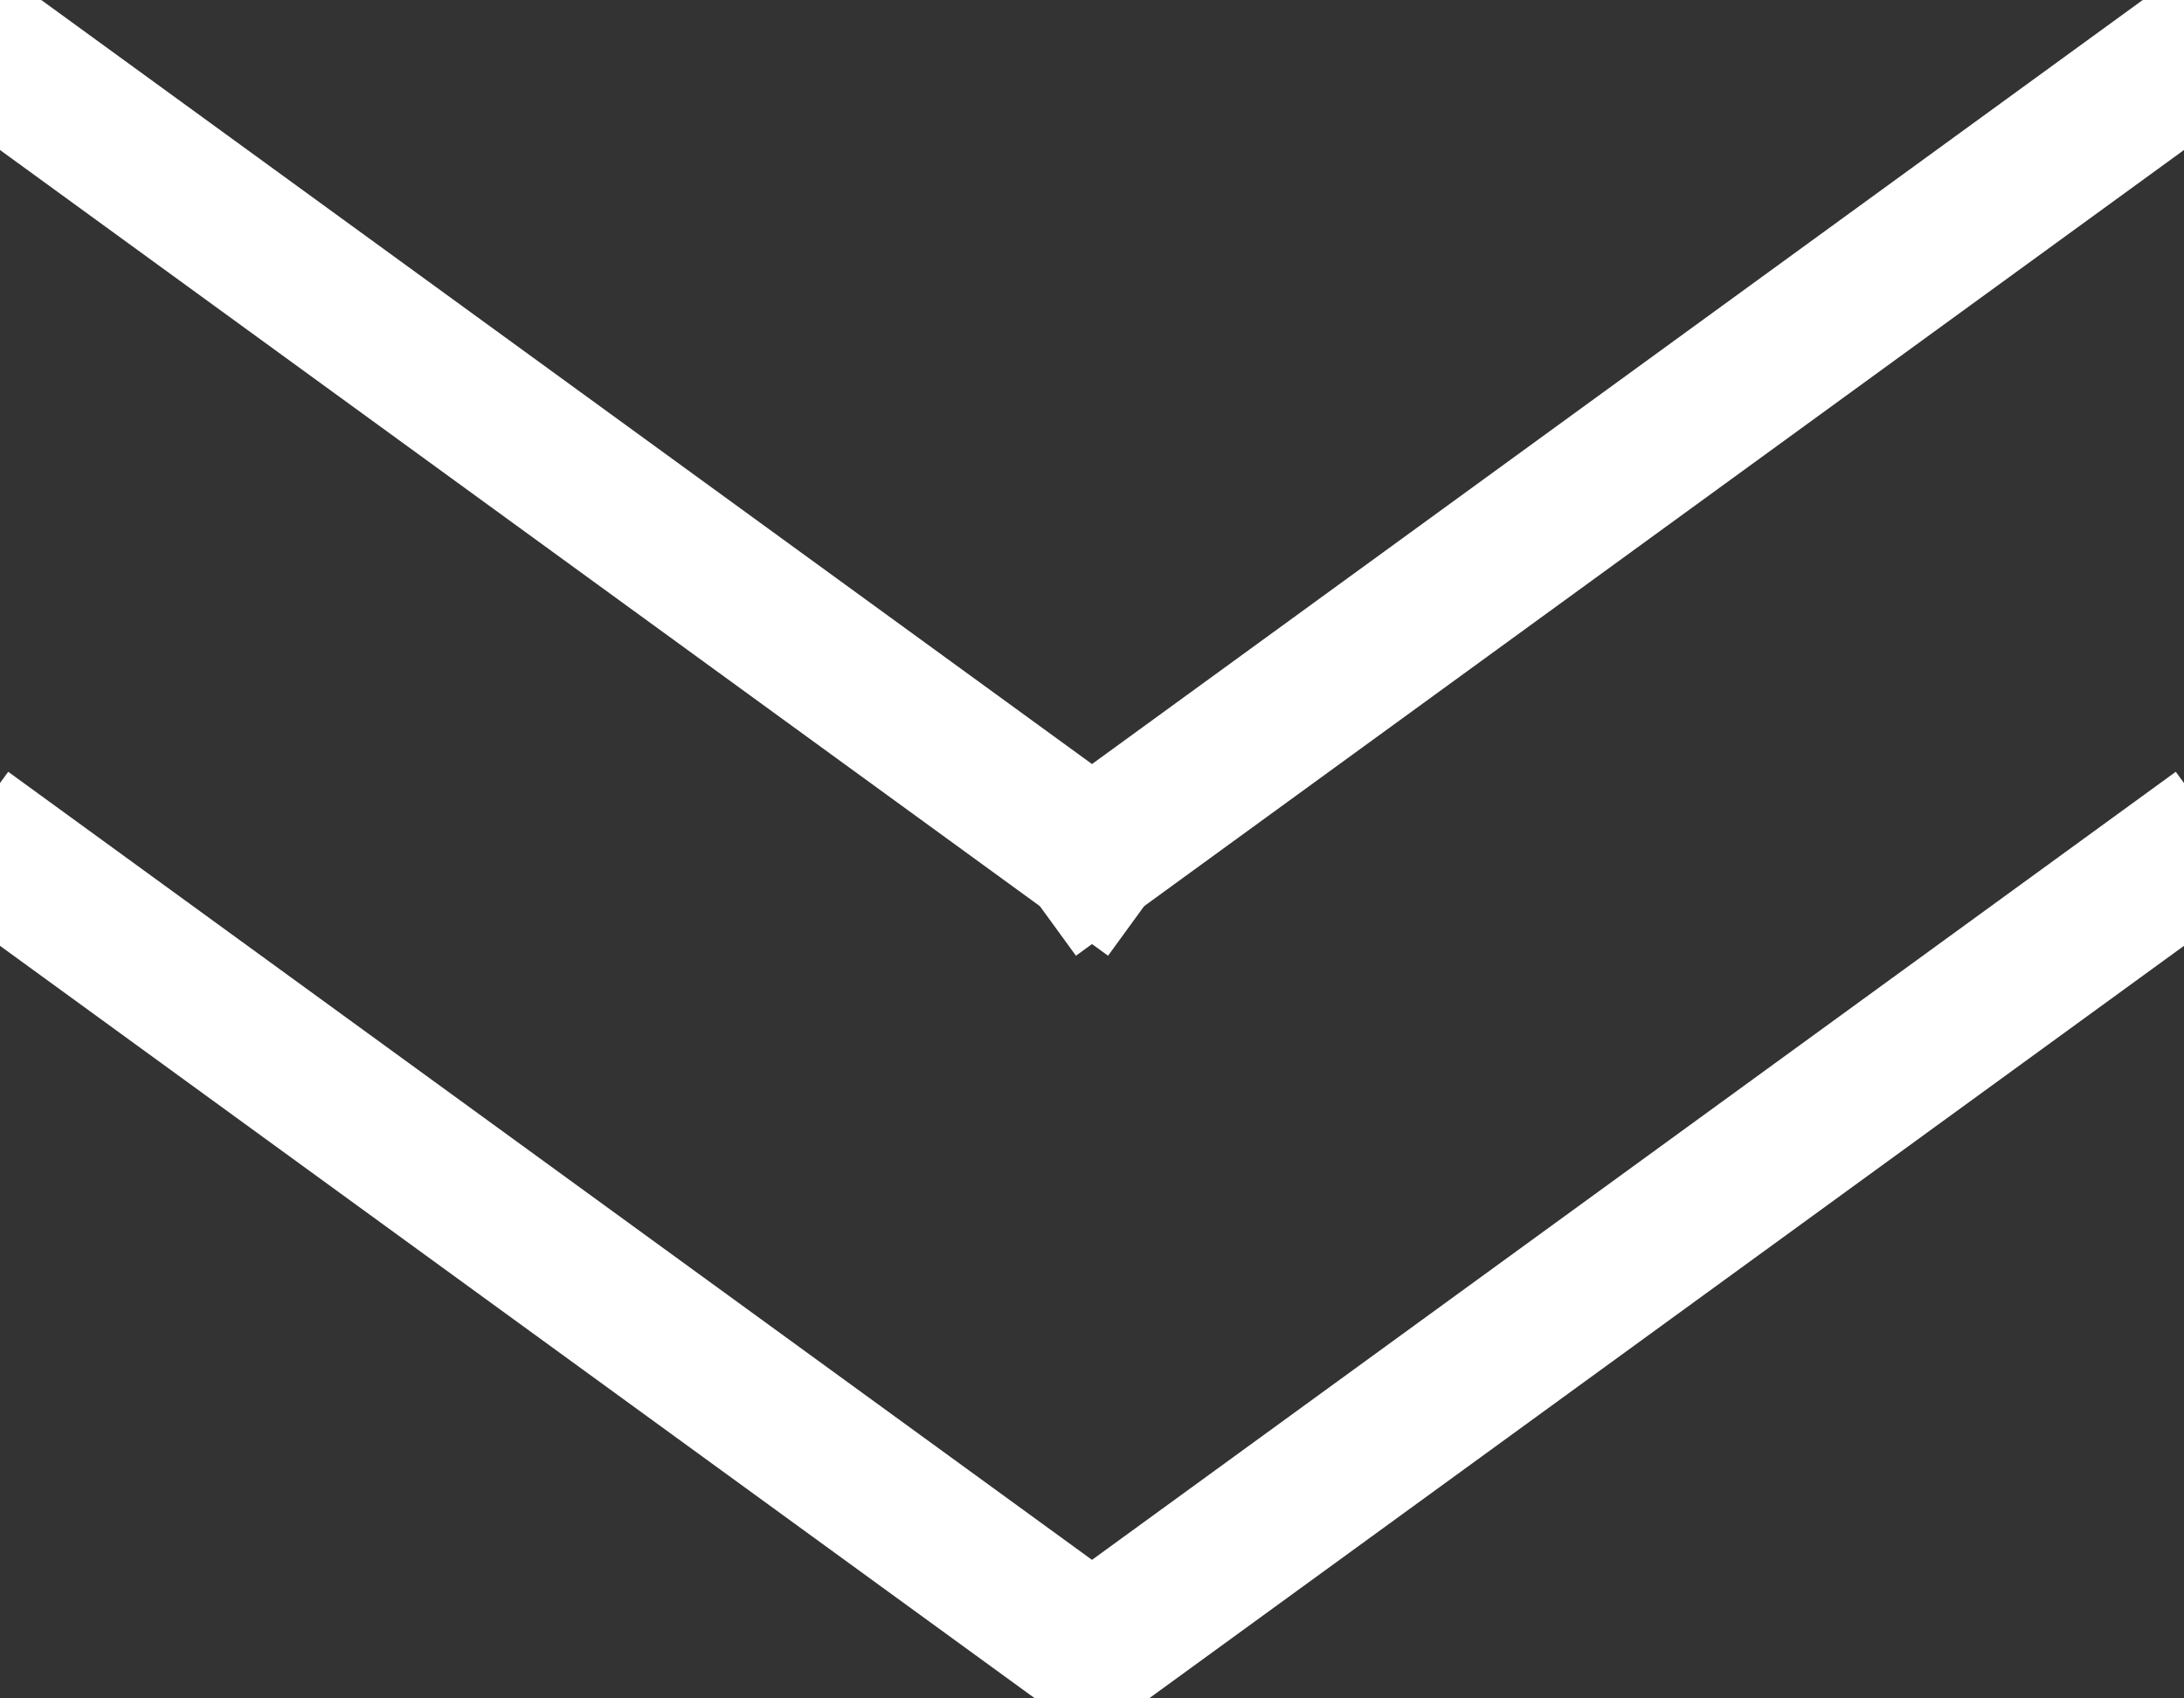 <?xml version="1.0" encoding="utf-8"?>
<!-- Generator: Adobe Illustrator 21.0.2, SVG Export Plug-In . SVG Version: 6.00 Build 0)  -->
<svg version="1.1" id="レイヤー_1" xmlns="http://www.w3.org/2000/svg" xmlns:xlink="http://www.w3.org/1999/xlink" x="0px"
	 y="0px" viewBox="0 0 45 35" style="enable-background:new 0 0 45 35;" xml:space="preserve">
<rect x="0" y="0" width="45" height="35" fill="#333333" stroke="none"/>
<style type="text/css">
	.st0{fill:none;stroke:#ffffff;stroke-width:3;stroke-linecap:square;}
</style>
<title>arrow-to-left</title>
<desc>Created with Sketch.</desc>
<g id="books">
	<g id="show" transform="translate(-188, -205)">
		<g id="link-to-prev-book" transform="translate(188, 205)">
			<g id="arrow-to-left">
				<path id="line-bottom" class="st0" d="M22.5,34l22-16"/>
				<path id="line-top" class="st0" d="M22.5,34l-22-16"/>
			</g>
		</g>
	</g>
</g>
<g id="books_1_">
	<g id="show_1_" transform="translate(-188, -205)">
		<g id="link-to-prev-book_1_" transform="translate(188, 205)">
			<g id="arrow-to-left_1_">
				<path id="line-bottom_1_" class="st0" d="M22.5,17.6l22-16"/>
				<path id="line-top_1_" class="st0" d="M22.5,17.6l-22-16"/>
			</g>
		</g>
	</g>
</g>
</svg>
